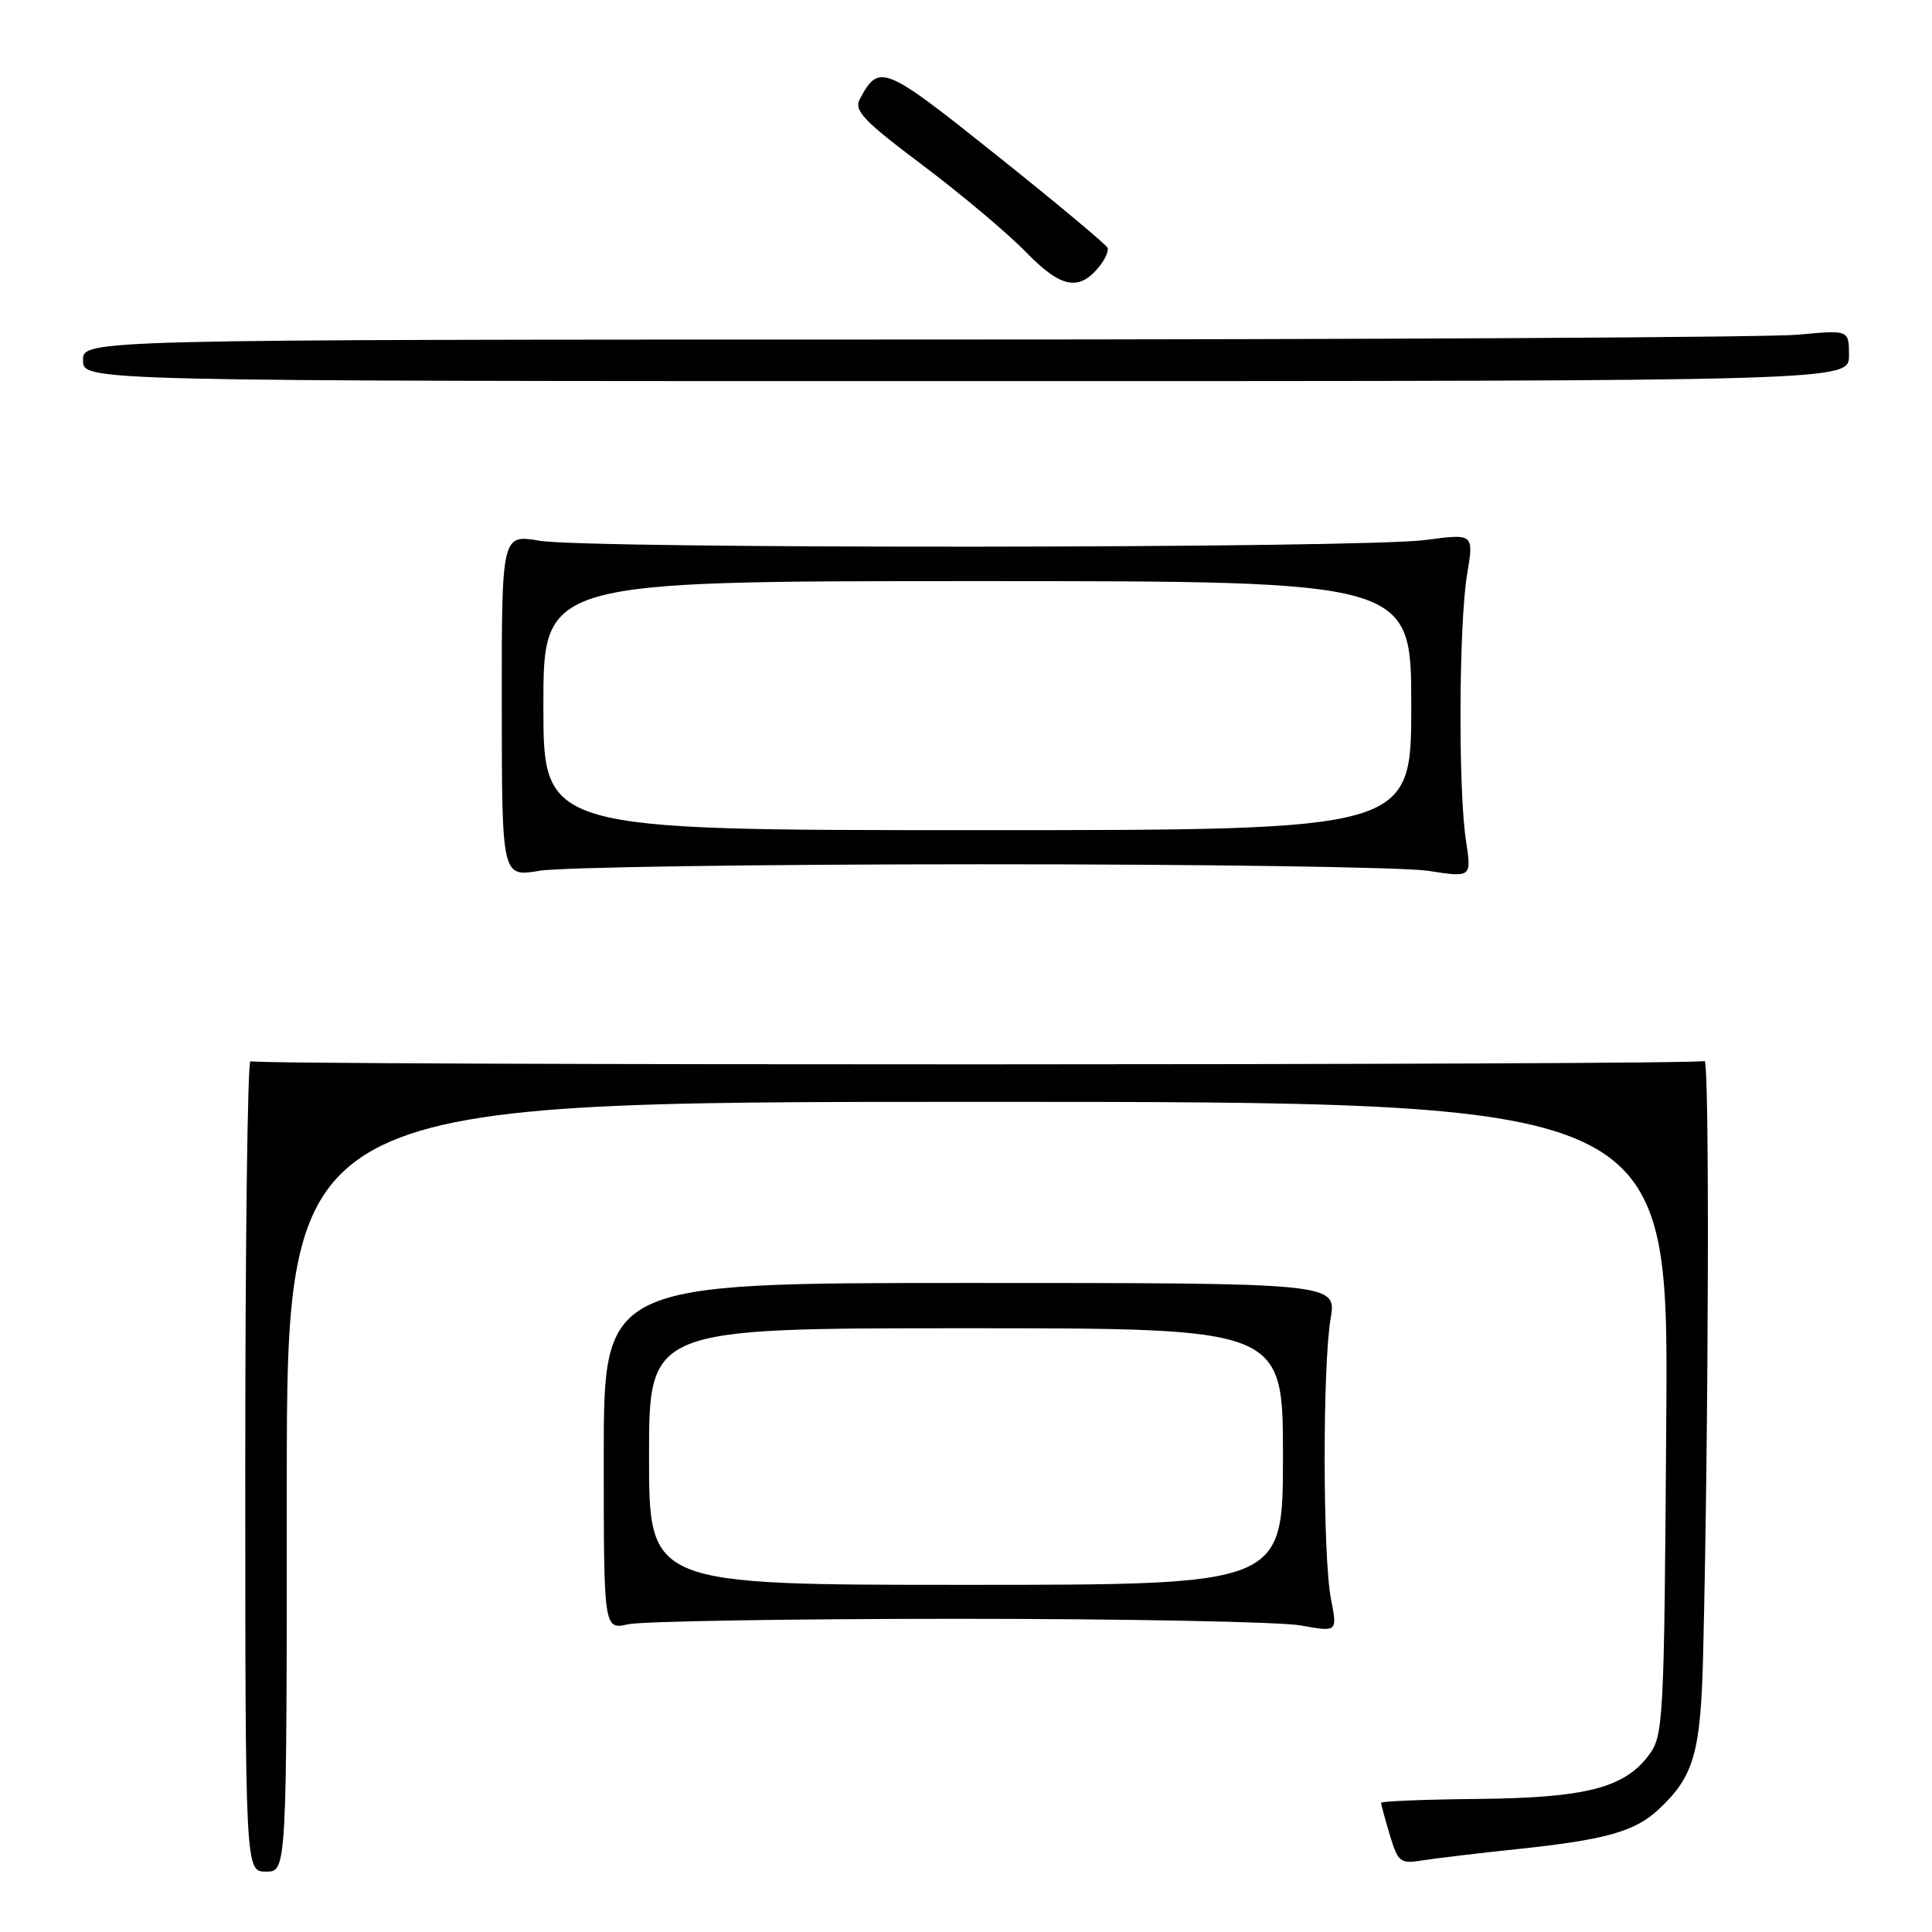 <?xml version="1.0" encoding="UTF-8" standalone="no"?>
<!DOCTYPE svg PUBLIC "-//W3C//DTD SVG 1.1//EN" "http://www.w3.org/Graphics/SVG/1.1/DTD/svg11.dtd" >
<svg xmlns="http://www.w3.org/2000/svg" xmlns:xlink="http://www.w3.org/1999/xlink" version="1.1" viewBox="0 0 256 256">
 <g >
 <path fill="currentColor"
d=" M 38.00 197.00 C 38.00 146.00 38.00 146.00 129.54 146.00 C 221.08 146.00 221.08 146.00 220.79 187.93 C 220.51 228.36 220.43 229.95 218.46 232.59 C 215.22 236.92 210.07 238.23 195.75 238.37 C 188.74 238.44 183.01 238.67 183.00 238.88 C 183.00 239.10 183.52 241.01 184.16 243.15 C 185.24 246.75 185.55 246.99 188.41 246.52 C 190.11 246.25 195.78 245.57 201.00 245.02 C 212.71 243.79 216.62 242.70 219.76 239.77 C 224.49 235.35 225.36 232.29 225.68 219.00 C 226.42 188.32 226.53 140.18 225.86 140.59 C 224.93 141.16 34.12 141.19 33.19 140.62 C 32.81 140.38 32.50 164.45 32.50 194.10 C 32.50 248.00 32.50 248.00 35.25 248.00 C 38.00 248.00 38.00 248.00 38.00 197.00 Z  M 127.00 214.50 C 149.28 214.50 169.69 214.90 172.36 215.38 C 177.22 216.26 177.22 216.26 176.36 211.88 C 175.27 206.33 175.24 181.03 176.31 174.75 C 177.12 170.00 177.12 170.00 128.56 170.00 C 80.00 170.00 80.00 170.00 80.00 192.97 C 80.00 215.95 80.00 215.95 83.25 215.22 C 85.04 214.83 104.72 214.50 127.00 214.50 Z  M 130.00 114.52 C 159.43 114.51 186.09 114.90 189.25 115.39 C 195.00 116.28 195.00 116.28 194.25 111.39 C 193.21 104.64 193.31 82.65 194.40 76.10 C 195.30 70.70 195.30 70.70 188.90 71.55 C 180.57 72.67 78.02 72.76 71.49 71.65 C 66.47 70.81 66.47 70.81 66.49 93.51 C 66.50 116.22 66.50 116.22 71.50 115.38 C 74.25 114.91 100.58 114.52 130.00 114.52 Z  M 245.00 47.11 C 245.00 43.71 245.00 43.71 238.25 44.35 C 234.54 44.70 181.89 44.99 121.25 44.99 C 11.00 45.00 11.00 45.00 11.00 47.75 C 11.00 50.50 11.00 50.50 128.00 50.50 C 245.00 50.50 245.00 50.50 245.00 47.11 Z  M 145.76 35.19 C 146.46 34.30 146.91 33.25 146.76 32.84 C 146.62 32.44 140.01 26.92 132.07 20.58 C 117.07 8.60 116.48 8.36 113.93 13.13 C 113.12 14.64 114.41 16.00 122.24 21.88 C 127.33 25.71 133.51 30.90 135.96 33.42 C 140.63 38.22 143.04 38.66 145.76 35.19 Z  M 86.00 193.00 C 86.00 176.00 86.00 176.00 128.00 176.00 C 170.00 176.00 170.00 176.00 170.00 193.00 C 170.00 210.00 170.00 210.00 128.00 210.00 C 86.00 210.00 86.00 210.00 86.00 193.00 Z  M 72.00 93.50 C 72.00 77.00 72.00 77.00 129.50 77.00 C 187.00 77.00 187.00 77.00 187.00 93.50 C 187.00 110.00 187.00 110.00 129.50 110.00 C 72.00 110.00 72.00 110.00 72.00 93.50 Z "/>
</g>
</svg>